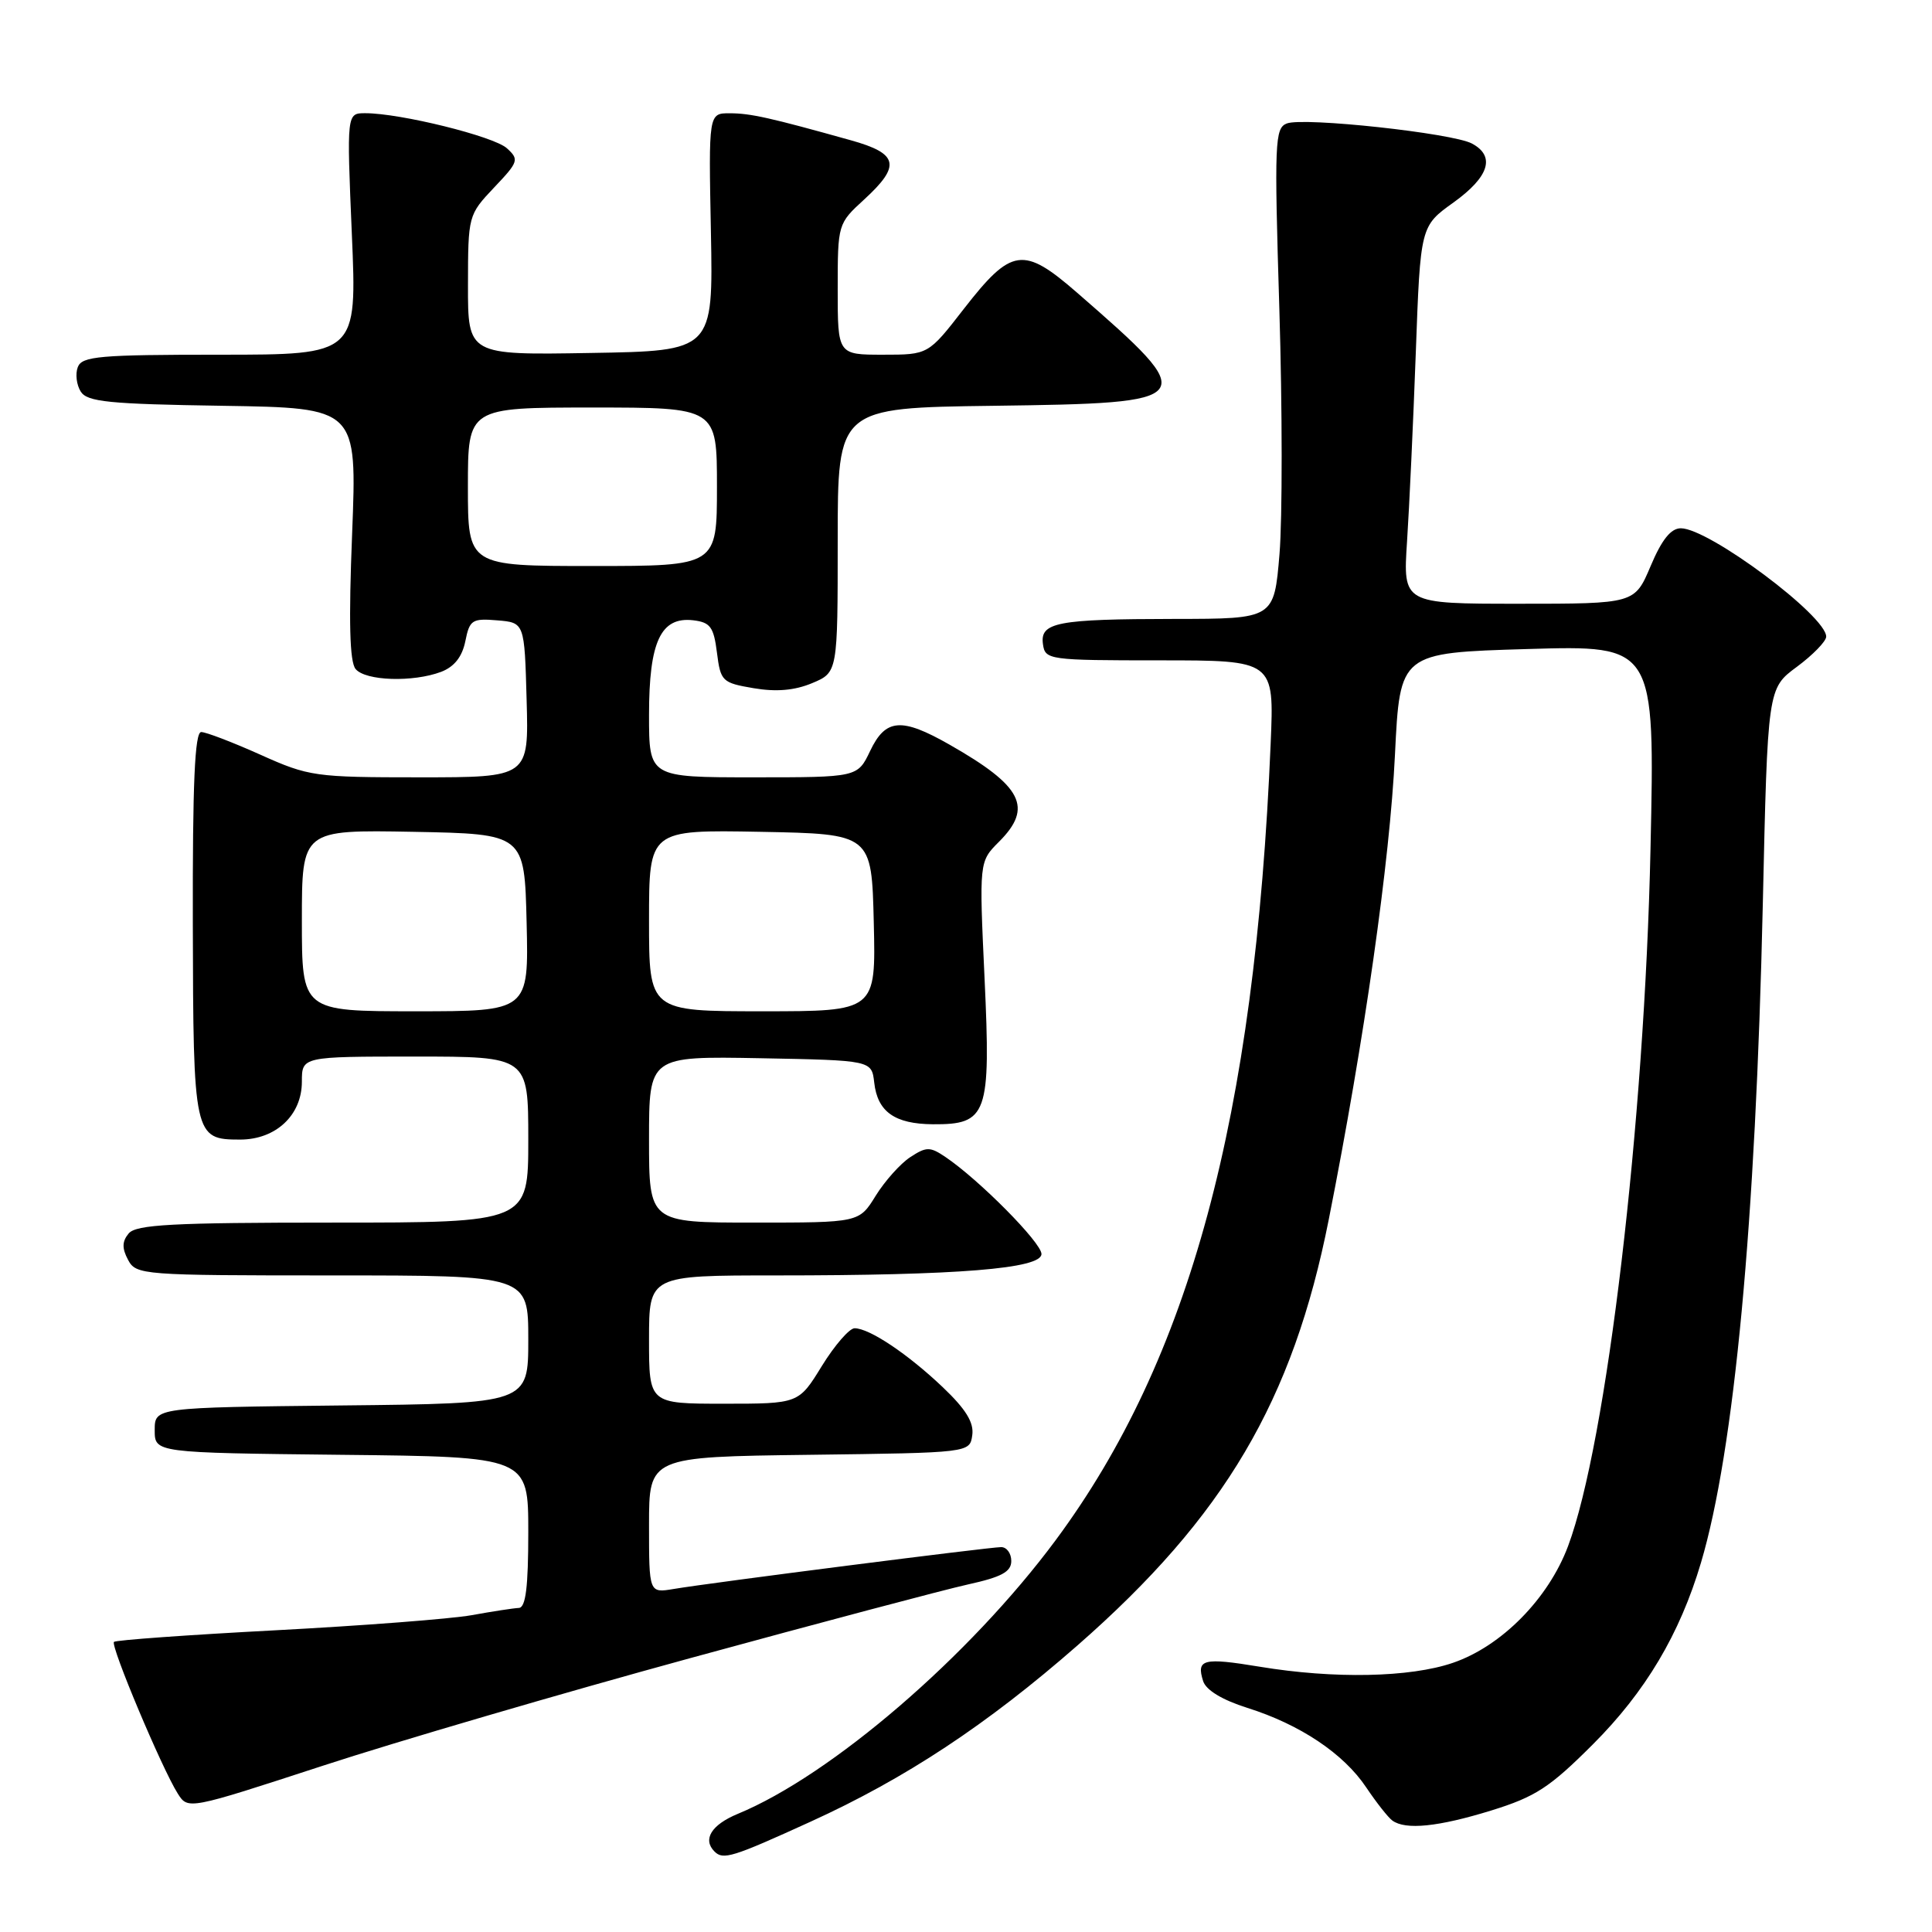 <?xml version="1.0" encoding="UTF-8" standalone="no"?>
<!DOCTYPE svg PUBLIC "-//W3C//DTD SVG 1.1//EN" "http://www.w3.org/Graphics/SVG/1.1/DTD/svg11.dtd" >
<svg xmlns="http://www.w3.org/2000/svg" xmlns:xlink="http://www.w3.org/1999/xlink" version="1.1" viewBox="0 0 256 256">
 <g >
 <path fill="currentColor"
d=" M 107.39 241.39 C 119.98 235.66 130.79 228.52 142.79 218.01 C 162.26 200.95 171.32 185.59 176.07 161.58 C 180.80 137.69 184.16 114.11 184.84 100.00 C 185.50 86.50 185.50 86.50 202.40 86.00 C 219.29 85.50 219.29 85.50 218.70 112.50 C 217.92 148.74 212.89 191.19 207.78 204.86 C 205.17 211.84 198.94 218.15 192.50 220.34 C 186.83 222.28 176.77 222.48 166.93 220.85 C 159.41 219.61 158.50 219.84 159.42 222.75 C 159.80 223.95 161.95 225.25 165.27 226.30 C 172.26 228.50 178.04 232.36 181.03 236.84 C 182.38 238.85 183.94 240.83 184.49 241.23 C 186.24 242.51 190.57 242.07 197.60 239.90 C 203.47 238.08 205.34 236.86 211.07 231.13 C 218.03 224.17 222.58 216.53 225.39 207.06 C 229.80 192.20 232.63 162.10 233.58 119.86 C 234.22 91.22 234.22 91.22 238.09 88.36 C 240.21 86.79 241.96 84.99 241.98 84.37 C 242.03 81.64 226.43 70.00 222.72 70.00 C 221.40 70.00 220.19 71.51 218.72 75.00 C 216.60 80.00 216.60 80.00 201.25 80.00 C 185.90 80.00 185.90 80.00 186.44 71.75 C 186.74 67.21 187.26 55.96 187.60 46.74 C 188.21 29.97 188.21 29.97 192.61 26.82 C 197.33 23.42 198.18 20.70 195.04 19.02 C 192.47 17.64 172.74 15.50 170.51 16.36 C 168.92 16.97 168.84 18.81 169.52 40.93 C 169.92 54.08 169.93 68.70 169.54 73.42 C 168.82 82.00 168.82 82.00 155.66 82.01 C 140.00 82.03 137.78 82.46 138.20 85.38 C 138.49 87.43 138.98 87.50 153.67 87.50 C 168.84 87.50 168.84 87.50 168.37 98.50 C 166.29 148.13 157.66 180.09 139.89 204.07 C 128.50 219.44 110.16 235.23 97.75 240.35 C 94.27 241.79 93.07 243.73 94.67 245.33 C 95.82 246.49 97.04 246.11 107.39 241.39 Z  M 91.50 219.70 C 108.55 215.04 125.09 210.65 128.25 209.95 C 132.71 208.97 134.00 208.27 134.00 206.84 C 134.00 205.83 133.40 205.00 132.66 205.00 C 131.13 205.00 94.15 209.72 89.25 210.55 C 86.00 211.09 86.00 211.09 86.00 202.07 C 86.00 193.04 86.00 193.04 107.25 192.77 C 128.50 192.50 128.50 192.50 128.83 190.17 C 129.07 188.49 127.98 186.72 124.92 183.81 C 120.28 179.40 115.21 176.01 113.24 176.00 C 112.55 176.00 110.60 178.25 108.90 181.00 C 105.83 186.00 105.83 186.00 95.91 186.00 C 86.00 186.00 86.00 186.00 86.00 177.50 C 86.00 169.00 86.00 169.00 102.85 169.00 C 126.93 169.00 138.00 168.11 138.00 166.16 C 138.00 164.66 129.73 156.31 125.25 153.29 C 123.23 151.93 122.75 151.93 120.61 153.33 C 119.30 154.19 117.24 156.50 116.03 158.45 C 113.84 162.00 113.84 162.00 99.92 162.00 C 86.00 162.00 86.00 162.00 86.00 150.97 C 86.00 139.95 86.00 139.95 100.75 140.22 C 115.50 140.50 115.50 140.50 115.84 143.45 C 116.27 147.31 118.55 148.93 123.60 148.97 C 130.83 149.02 131.30 147.71 130.46 129.66 C 129.74 114.17 129.74 114.17 132.37 111.54 C 136.92 106.99 135.49 104.18 125.82 98.67 C 119.45 95.04 117.35 95.20 115.30 99.50 C 113.63 103.00 113.63 103.00 99.81 103.00 C 86.00 103.00 86.00 103.00 86.00 94.72 C 86.00 85.01 87.55 81.70 91.85 82.19 C 94.12 82.46 94.57 83.07 95.00 86.48 C 95.48 90.28 95.69 90.48 99.86 91.19 C 102.86 91.70 105.29 91.49 107.61 90.52 C 111.00 89.10 111.00 89.10 111.00 71.57 C 111.00 54.04 111.00 54.04 131.64 53.77 C 159.00 53.41 159.21 53.13 142.74 38.80 C 135.58 32.57 134.04 32.79 127.68 40.97 C 123.00 47.00 123.00 47.00 117.00 47.00 C 111.00 47.00 111.00 47.00 111.00 38.32 C 111.00 29.68 111.02 29.63 114.50 26.44 C 119.41 21.94 119.06 20.35 112.75 18.59 C 102.06 15.60 99.44 15.01 96.70 15.01 C 93.89 15.00 93.89 15.00 94.20 30.75 C 94.50 46.50 94.50 46.50 78.25 46.77 C 62.00 47.05 62.00 47.05 62.01 37.77 C 62.02 28.58 62.05 28.47 65.46 24.86 C 68.72 21.43 68.81 21.14 67.16 19.64 C 65.41 18.06 53.05 15.00 48.40 15.00 C 45.94 15.00 45.94 15.00 46.62 31.00 C 47.31 47.00 47.31 47.00 29.12 47.00 C 13.21 47.00 10.86 47.20 10.31 48.64 C 9.96 49.54 10.14 51.00 10.70 51.89 C 11.56 53.25 14.42 53.54 29.51 53.77 C 47.31 54.05 47.31 54.05 46.66 70.67 C 46.19 82.38 46.33 87.70 47.12 88.65 C 48.43 90.23 54.73 90.43 58.46 89.02 C 60.20 88.35 61.24 87.03 61.66 84.96 C 62.22 82.14 62.56 81.92 65.89 82.20 C 69.50 82.50 69.50 82.50 69.78 92.75 C 70.07 103.00 70.07 103.00 55.63 103.00 C 41.73 103.00 40.93 102.89 34.50 100.00 C 30.82 98.35 27.29 97.00 26.66 97.00 C 25.81 97.00 25.51 103.81 25.55 122.41 C 25.61 150.59 25.70 151.00 31.81 151.00 C 36.55 151.00 40.00 147.77 40.00 143.33 C 40.00 140.00 40.00 140.00 55.00 140.00 C 70.00 140.00 70.00 140.00 70.00 151.00 C 70.00 162.00 70.00 162.00 44.12 162.00 C 22.85 162.00 18.03 162.26 17.05 163.44 C 16.17 164.50 16.15 165.40 16.97 166.94 C 18.04 168.94 18.83 169.00 44.04 169.00 C 70.00 169.00 70.00 169.00 70.00 177.48 C 70.00 185.97 70.00 185.97 45.25 186.23 C 20.50 186.50 20.50 186.50 20.50 189.50 C 20.50 192.50 20.50 192.50 45.25 192.77 C 70.00 193.03 70.00 193.03 70.00 203.02 C 70.00 210.31 69.66 213.02 68.75 213.06 C 68.06 213.09 65.25 213.52 62.50 214.02 C 59.75 214.51 48.06 215.41 36.52 216.02 C 24.98 216.63 15.34 217.32 15.10 217.56 C 14.61 218.06 21.46 234.35 23.55 237.65 C 24.91 239.80 24.91 239.80 42.71 233.99 C 52.49 230.79 74.45 224.36 91.50 219.70 Z  M 40.00 121.97 C 40.00 109.95 40.00 109.95 54.75 110.22 C 69.50 110.50 69.50 110.50 69.78 122.25 C 70.06 134.00 70.06 134.00 55.03 134.00 C 40.00 134.00 40.00 134.00 40.00 121.97 Z  M 86.00 121.97 C 86.00 109.95 86.00 109.95 100.75 110.22 C 115.50 110.50 115.50 110.50 115.78 122.25 C 116.06 134.00 116.06 134.00 101.03 134.00 C 86.00 134.00 86.00 134.00 86.00 121.97 Z  M 62.00 64.50 C 62.00 54.00 62.00 54.00 78.50 54.00 C 95.00 54.00 95.00 54.00 95.00 64.50 C 95.00 75.00 95.00 75.00 78.50 75.00 C 62.00 75.00 62.00 75.00 62.00 64.50 Z "/>
</g>
</svg>